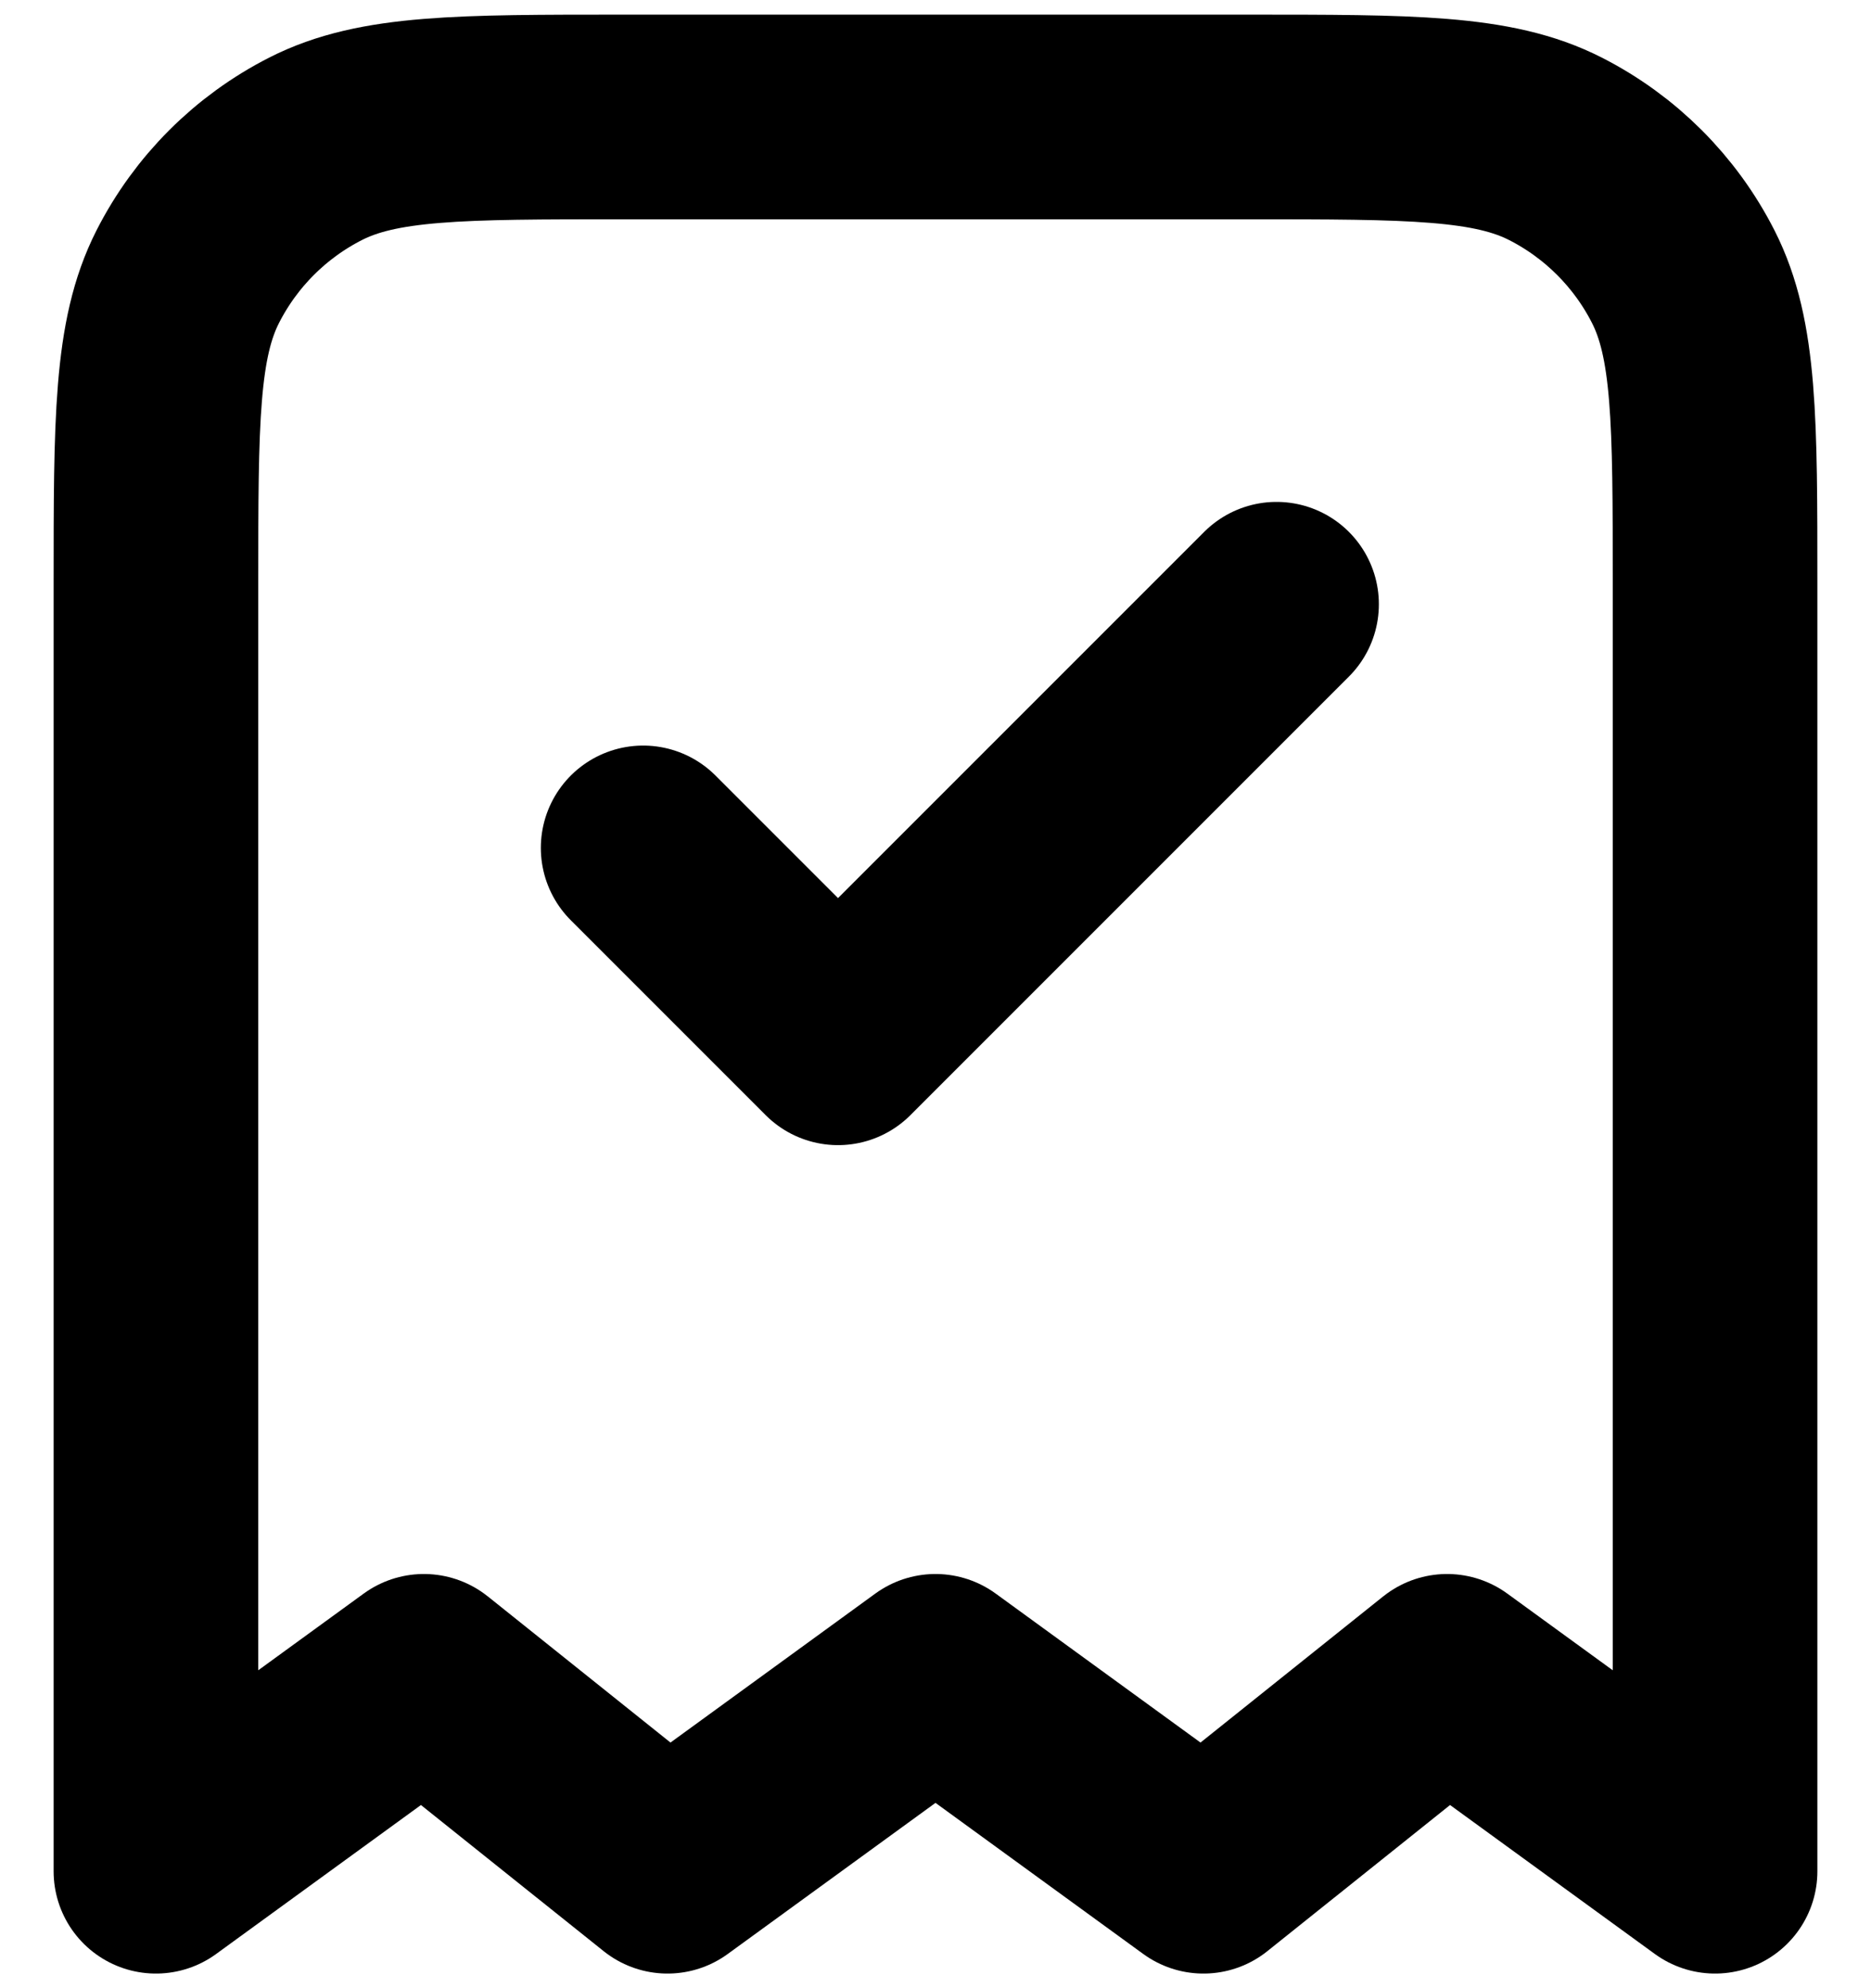 <svg width="32" height="34" viewBox="0 0 32 34" fill="none" xmlns="http://www.w3.org/2000/svg">
<path d="M11 14.5L14.333 17.833L21.833 10.333M29.333 32V10C29.333 7.2 29.333 5.8 28.788 4.73C28.309 3.789 27.544 3.024 26.603 2.545C25.534 2 24.134 2 21.333 2H10.667C7.866 2 6.466 2 5.397 2.545C4.456 3.024 3.691 3.789 3.212 4.73C2.667 5.8 2.667 7.2 2.667 10V32L7.25 28.667L11.417 32L16 28.667L20.583 32L24.75 28.667L29.333 32Z" stroke="black" stroke-width="3.5" stroke-linecap="round" stroke-linejoin="round"/>
</svg>
